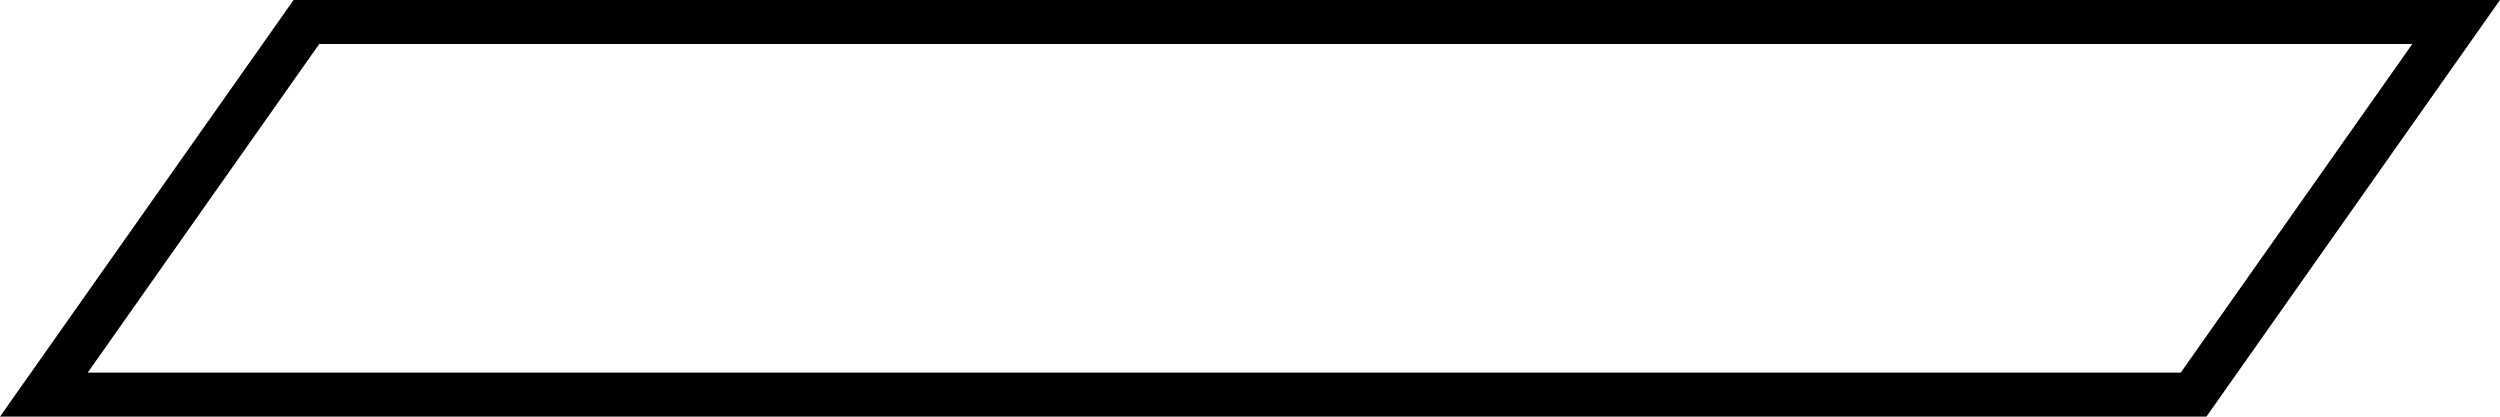 <?xml version="1.0" encoding="UTF-8" standalone="no"?>
<!-- Created with Inkscape (http://www.inkscape.org/) -->

<svg
   width="384"
   height="64"
   viewBox="0 0 101.6 16.933"
   version="1.1"
   id="svg5"
   xmlns="http://www.w3.org/2000/svg"
   xmlns:svg="http://www.w3.org/2000/svg">
  <defs
     id="defs2" />
  <g
     id="layer1">
    <g
       id="g2194"
       transform="translate(-0.022,0.746)">
      <g
         id="rect55">
        <path
           style="color:#000000;fill:#ffffff;fill-opacity:0;fill-rule:evenodd;stroke-width:2;-inkscape-stroke:none"
           d="M 13.964,-3.421 H 104.505 L 93.445,13.513 H 2.905 Z"
           id="path2373" />
        <path
           style="color:#000000;fill:#000000;fill-rule:evenodd;stroke-width:10;stroke-miterlimit:4;stroke-dasharray:none"
           d="M 11.952,-0.746 11.668,-0.341 0.021,16.185 H 89.691 L 101.622,-0.746 Z M 12.996,1.042 H 98.058 L 88.647,14.397 H 3.586 Z"
           id="path2375" />
      </g>
    </g>
  </g>
</svg>

